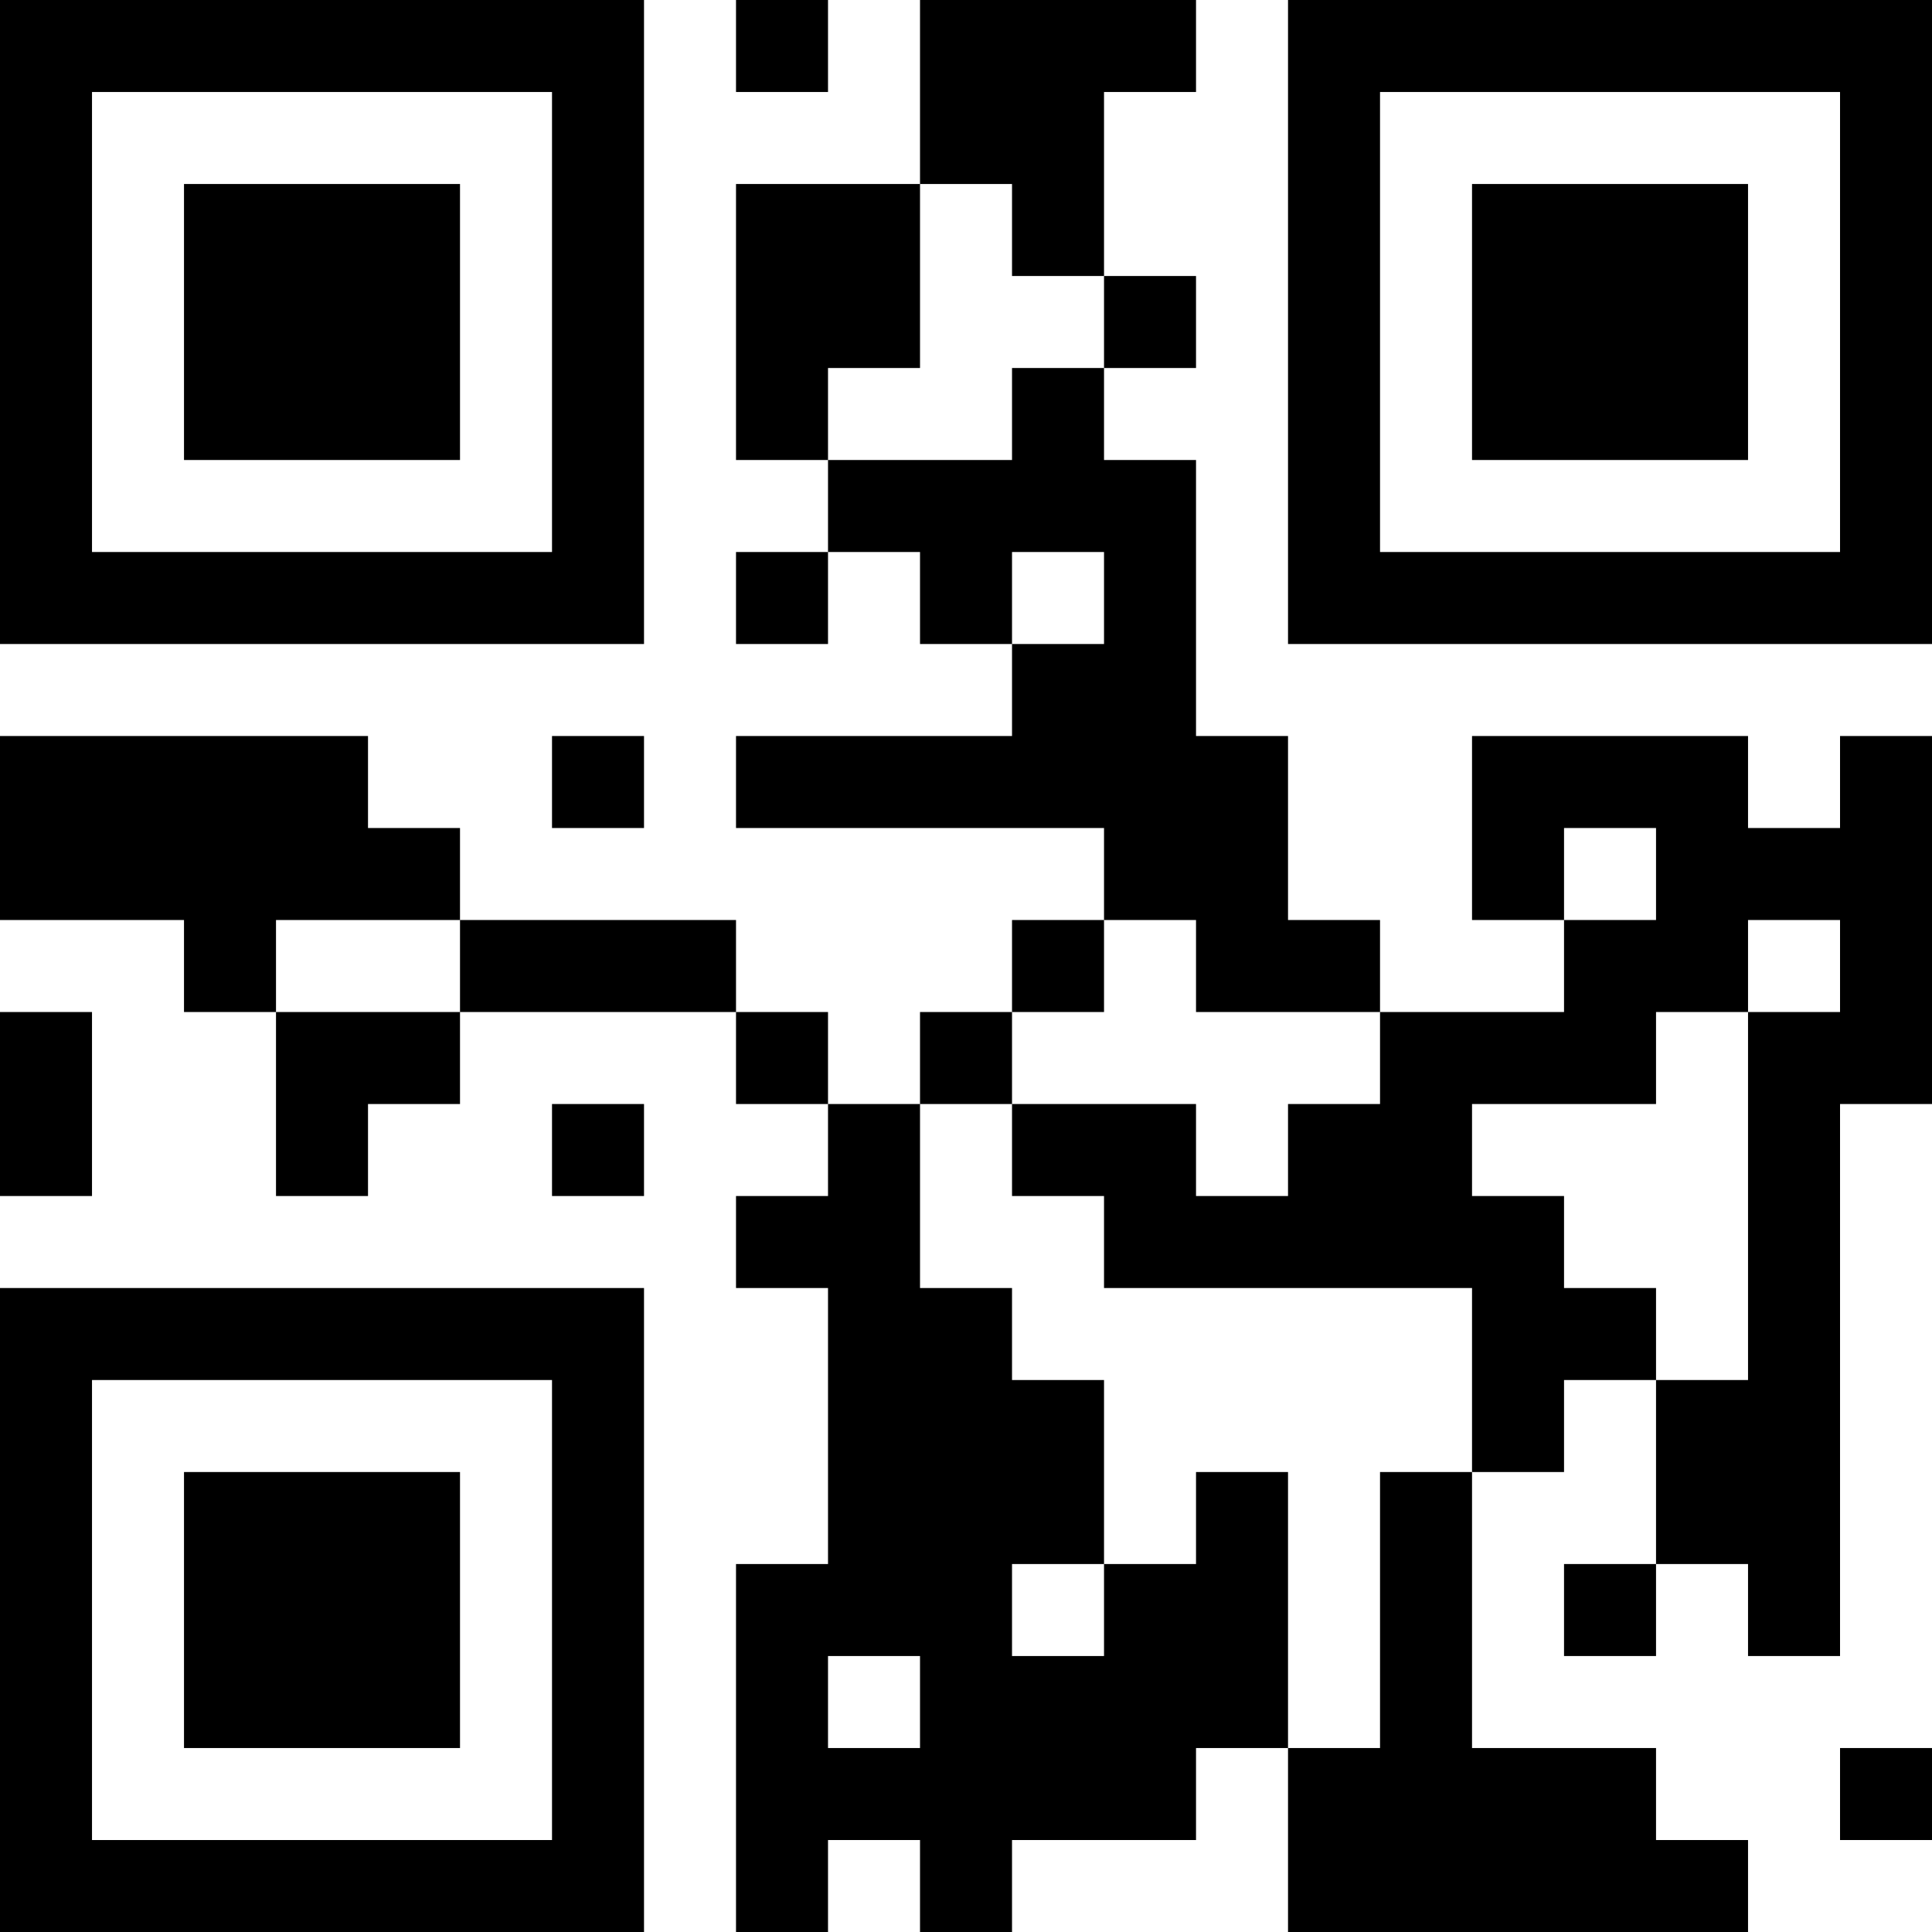 <?xml version="1.0" encoding="UTF-8"?>
<svg xmlns="http://www.w3.org/2000/svg" version="1.1" width="100" height="100" viewBox="0 0 100 100"><rect x="0" y="0" width="100" height="100" fill="#ffffff"/><g transform="scale(4.762)"><g transform="translate(0,0)"><path fill-rule="evenodd" d="M8 0L8 1L9 1L9 0ZM10 0L10 2L8 2L8 5L9 5L9 6L8 6L8 7L9 7L9 6L10 6L10 7L11 7L11 8L8 8L8 9L12 9L12 10L11 10L11 11L10 11L10 12L9 12L9 11L8 11L8 10L5 10L5 9L4 9L4 8L0 8L0 10L2 10L2 11L3 11L3 13L4 13L4 12L5 12L5 11L8 11L8 12L9 12L9 13L8 13L8 14L9 14L9 17L8 17L8 21L9 21L9 20L10 20L10 21L11 21L11 20L13 20L13 19L14 19L14 21L19 21L19 20L18 20L18 19L16 19L16 16L17 16L17 15L18 15L18 17L17 17L17 18L18 18L18 17L19 17L19 18L20 18L20 12L21 12L21 8L20 8L20 9L19 9L19 8L16 8L16 10L17 10L17 11L15 11L15 10L14 10L14 8L13 8L13 5L12 5L12 4L13 4L13 3L12 3L12 1L13 1L13 0ZM10 2L10 4L9 4L9 5L11 5L11 4L12 4L12 3L11 3L11 2ZM11 6L11 7L12 7L12 6ZM6 8L6 9L7 9L7 8ZM17 9L17 10L18 10L18 9ZM3 10L3 11L5 11L5 10ZM12 10L12 11L11 11L11 12L10 12L10 14L11 14L11 15L12 15L12 17L11 17L11 18L12 18L12 17L13 17L13 16L14 16L14 19L15 19L15 16L16 16L16 14L12 14L12 13L11 13L11 12L13 12L13 13L14 13L14 12L15 12L15 11L13 11L13 10ZM19 10L19 11L18 11L18 12L16 12L16 13L17 13L17 14L18 14L18 15L19 15L19 11L20 11L20 10ZM0 11L0 13L1 13L1 11ZM6 12L6 13L7 13L7 12ZM9 18L9 19L10 19L10 18ZM20 19L20 20L21 20L21 19ZM0 0L0 7L7 7L7 0ZM1 1L1 6L6 6L6 1ZM2 2L2 5L5 5L5 2ZM14 0L14 7L21 7L21 0ZM15 1L15 6L20 6L20 1ZM16 2L16 5L19 5L19 2ZM0 14L0 21L7 21L7 14ZM1 15L1 20L6 20L6 15ZM2 16L2 19L5 19L5 16Z" fill="#000000"/></g></g></svg>
